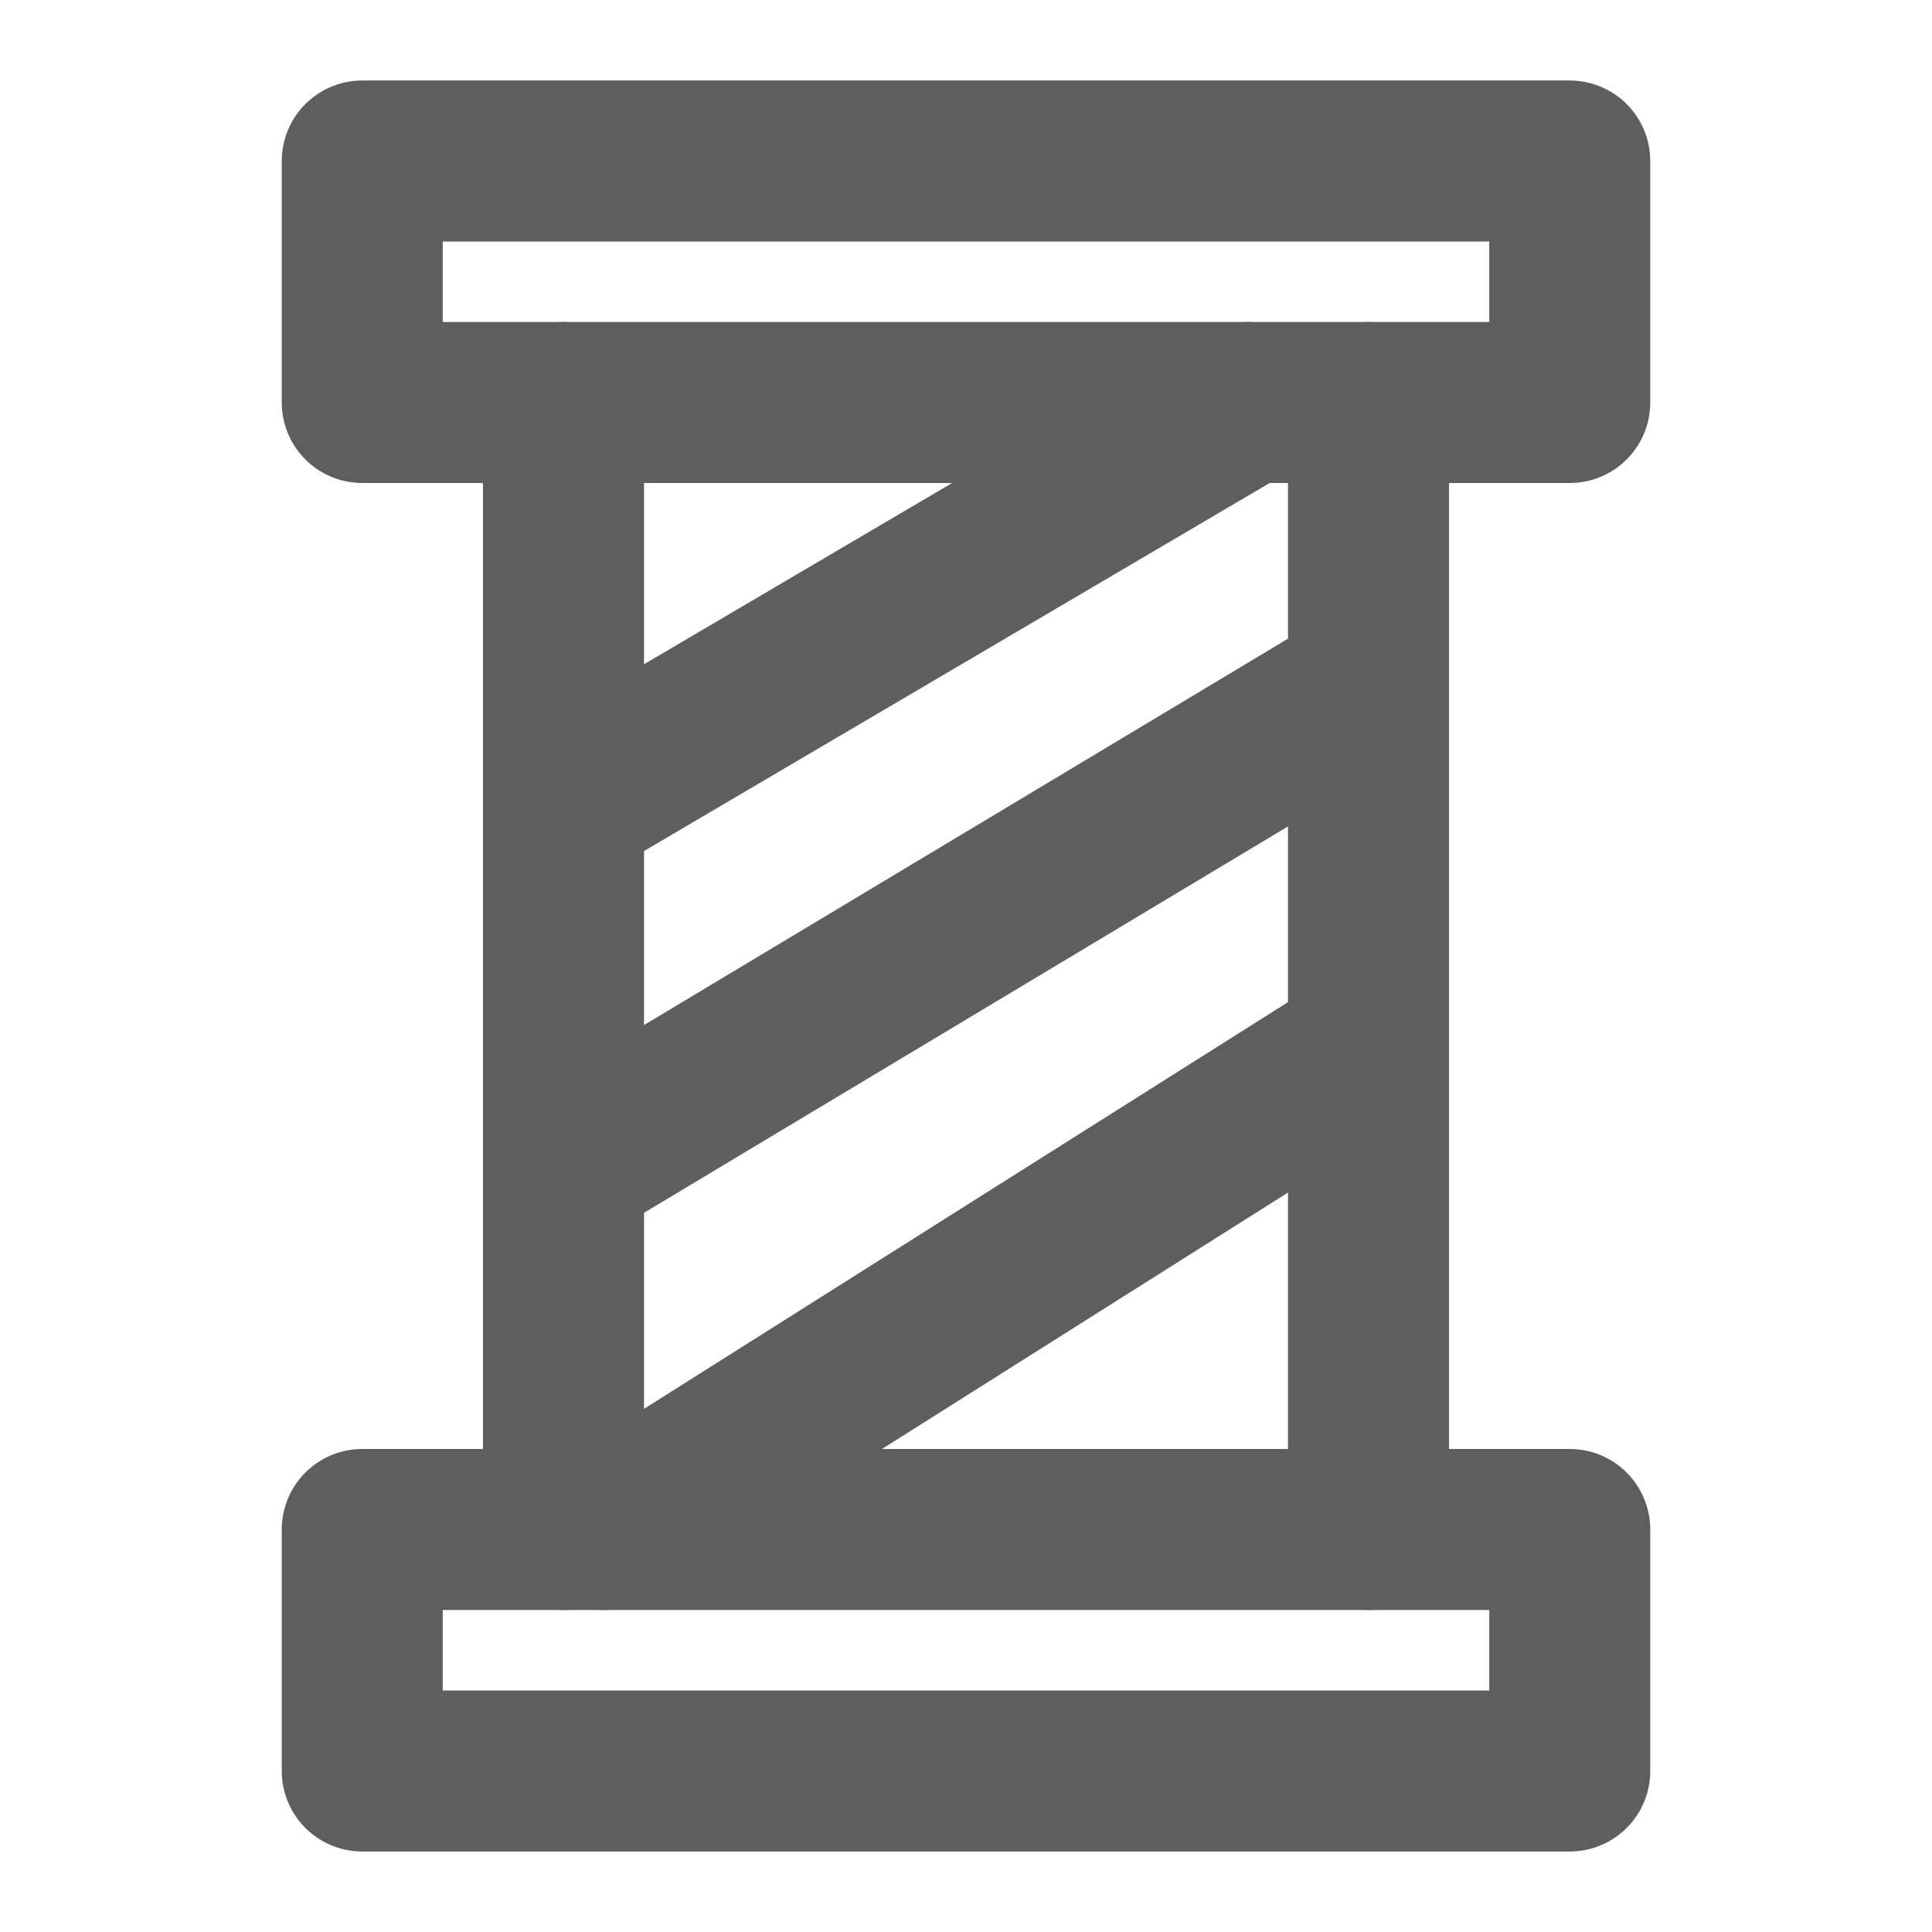 <svg width="80" height="80" fill="none" stroke="#5e5e5e" stroke-linecap="round" stroke-linejoin="round" stroke-width="2" viewBox="0 0 24 24" xmlns="http://www.w3.org/2000/svg">
  <path d="M15.5 5 7 10"></path>
  <path d="m17 8.5-10 6"></path>
  <path d="m17 13-9.5 6"></path>
  <path d="M19.5 2h-15v3h15V2Z"></path>
  <path d="M19.5 19h-15v3h15v-3Z"></path>
  <path d="M7 5v14"></path>
  <path d="M17 5v14"></path>
</svg>
